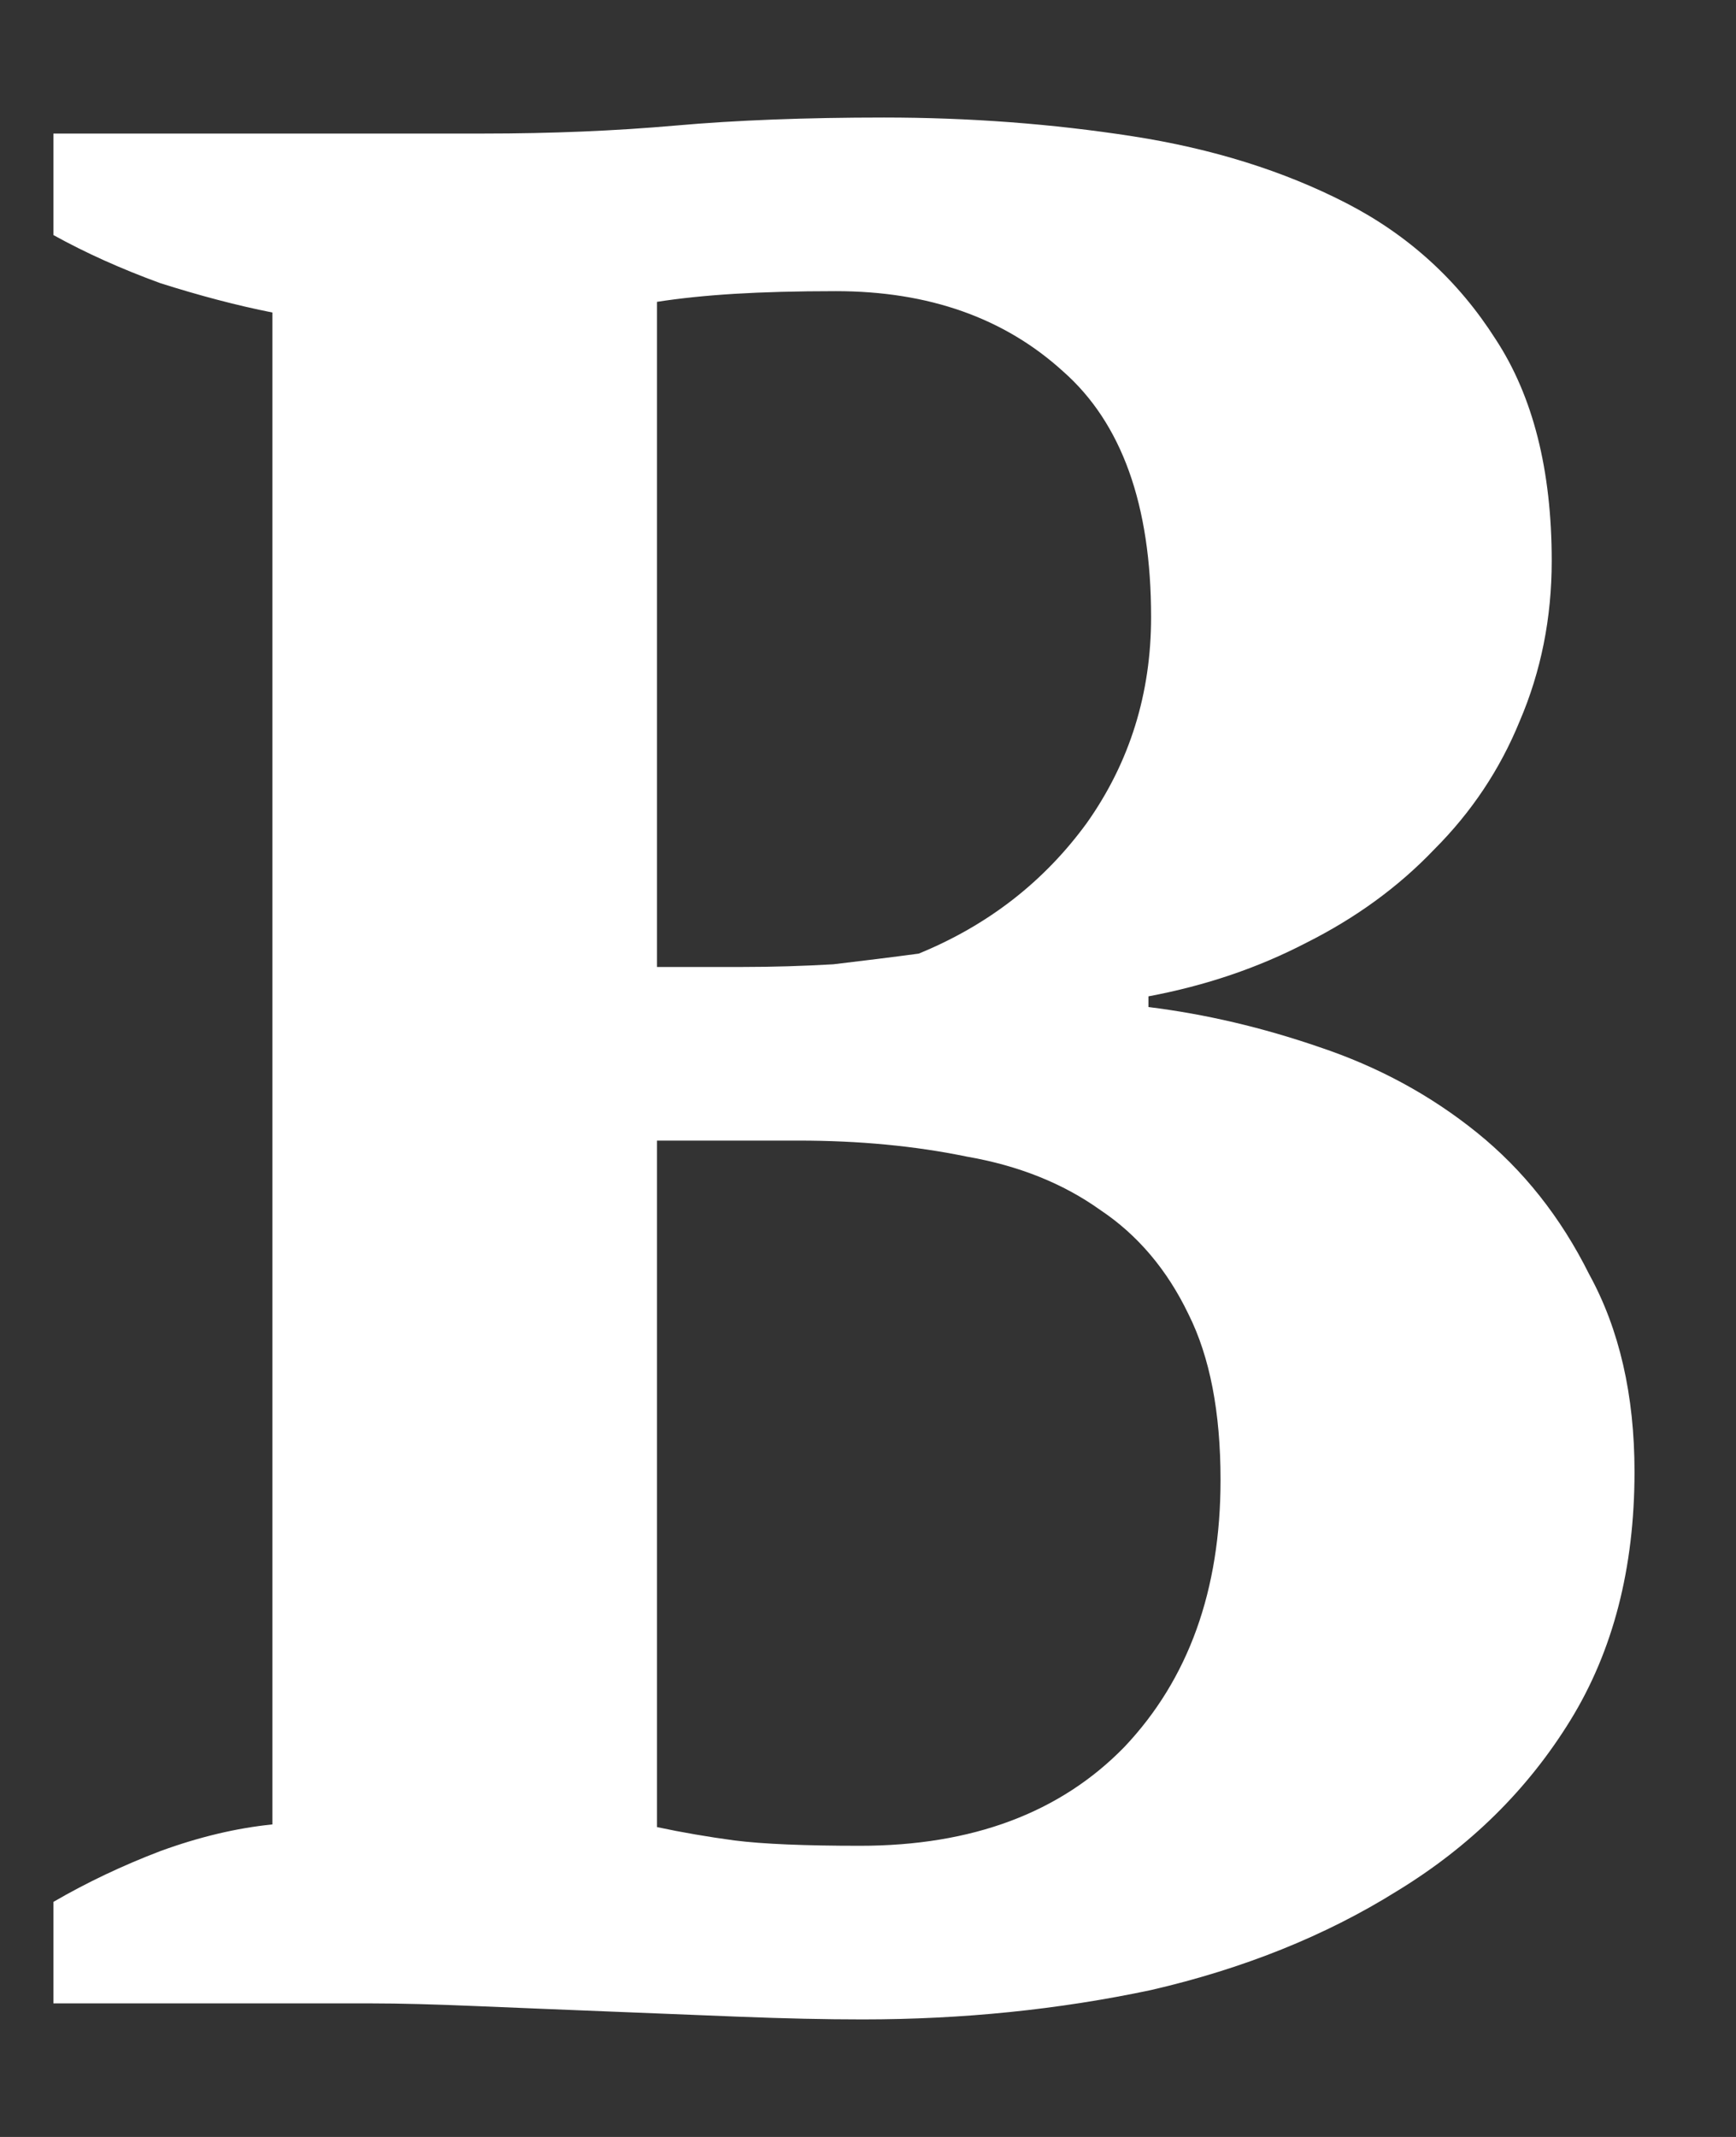 <svg width="13" height="16" viewBox="0 0 13 16" fill="none" xmlns="http://www.w3.org/2000/svg">
<rect x="0" y="0" width="13" height="16" fill="#333333" stroke="none"/>
<path d="M0.4 15V14.24C0.653 14.093 0.92 13.967 1.2 13.86C1.493 13.753 1.773 13.687 2.04 13.66V2.34C1.773 2.287 1.493 2.213 1.2 2.12C0.907 2.013 0.64 1.893 0.4 1.76V1H3.62C4.127 1 4.607 0.98 5.06 0.94C5.513 0.9 6.033 0.88 6.62 0.88C7.26 0.88 7.88 0.927 8.48 1.02C9.08 1.113 9.613 1.28 10.08 1.52C10.547 1.76 10.92 2.1 11.2 2.54C11.48 2.967 11.62 3.52 11.62 4.2C11.62 4.627 11.54 5.027 11.38 5.4C11.233 5.76 11.02 6.08 10.74 6.36C10.473 6.64 10.153 6.873 9.78 7.06C9.42 7.247 9.027 7.38 8.6 7.46V7.54C9.027 7.593 9.453 7.693 9.88 7.84C10.32 7.987 10.713 8.2 11.06 8.48C11.407 8.76 11.687 9.113 11.9 9.54C12.127 9.953 12.24 10.447 12.24 11.02C12.24 11.74 12.08 12.36 11.76 12.88C11.44 13.4 11.007 13.827 10.46 14.16C9.927 14.493 9.313 14.74 8.62 14.9C7.927 15.047 7.207 15.12 6.46 15.12C6.18 15.12 5.873 15.113 5.54 15.1C5.207 15.087 4.873 15.073 4.54 15.06C4.207 15.047 3.88 15.033 3.56 15.02C3.253 15.007 2.993 15 2.78 15H0.4ZM6.44 13.82C7.28 13.82 7.94 13.573 8.42 13.08C8.9 12.573 9.14 11.907 9.14 11.08C9.14 10.573 9.06 10.16 8.9 9.84C8.74 9.507 8.52 9.247 8.24 9.06C7.96 8.86 7.627 8.727 7.24 8.66C6.853 8.58 6.433 8.54 5.98 8.54H4.92V13.68C5.107 13.72 5.3 13.753 5.5 13.78C5.713 13.807 6.027 13.82 6.44 13.82ZM5.56 7.24C5.787 7.24 6.013 7.233 6.24 7.22C6.467 7.193 6.68 7.167 6.88 7.14C7.4 6.927 7.82 6.6 8.14 6.16C8.46 5.707 8.62 5.193 8.62 4.62C8.62 3.78 8.4 3.167 7.96 2.78C7.52 2.38 6.953 2.18 6.26 2.18C5.967 2.18 5.713 2.187 5.5 2.2C5.287 2.213 5.093 2.233 4.92 2.26V7.24H5.56Z" fill="white"/>
</svg>
